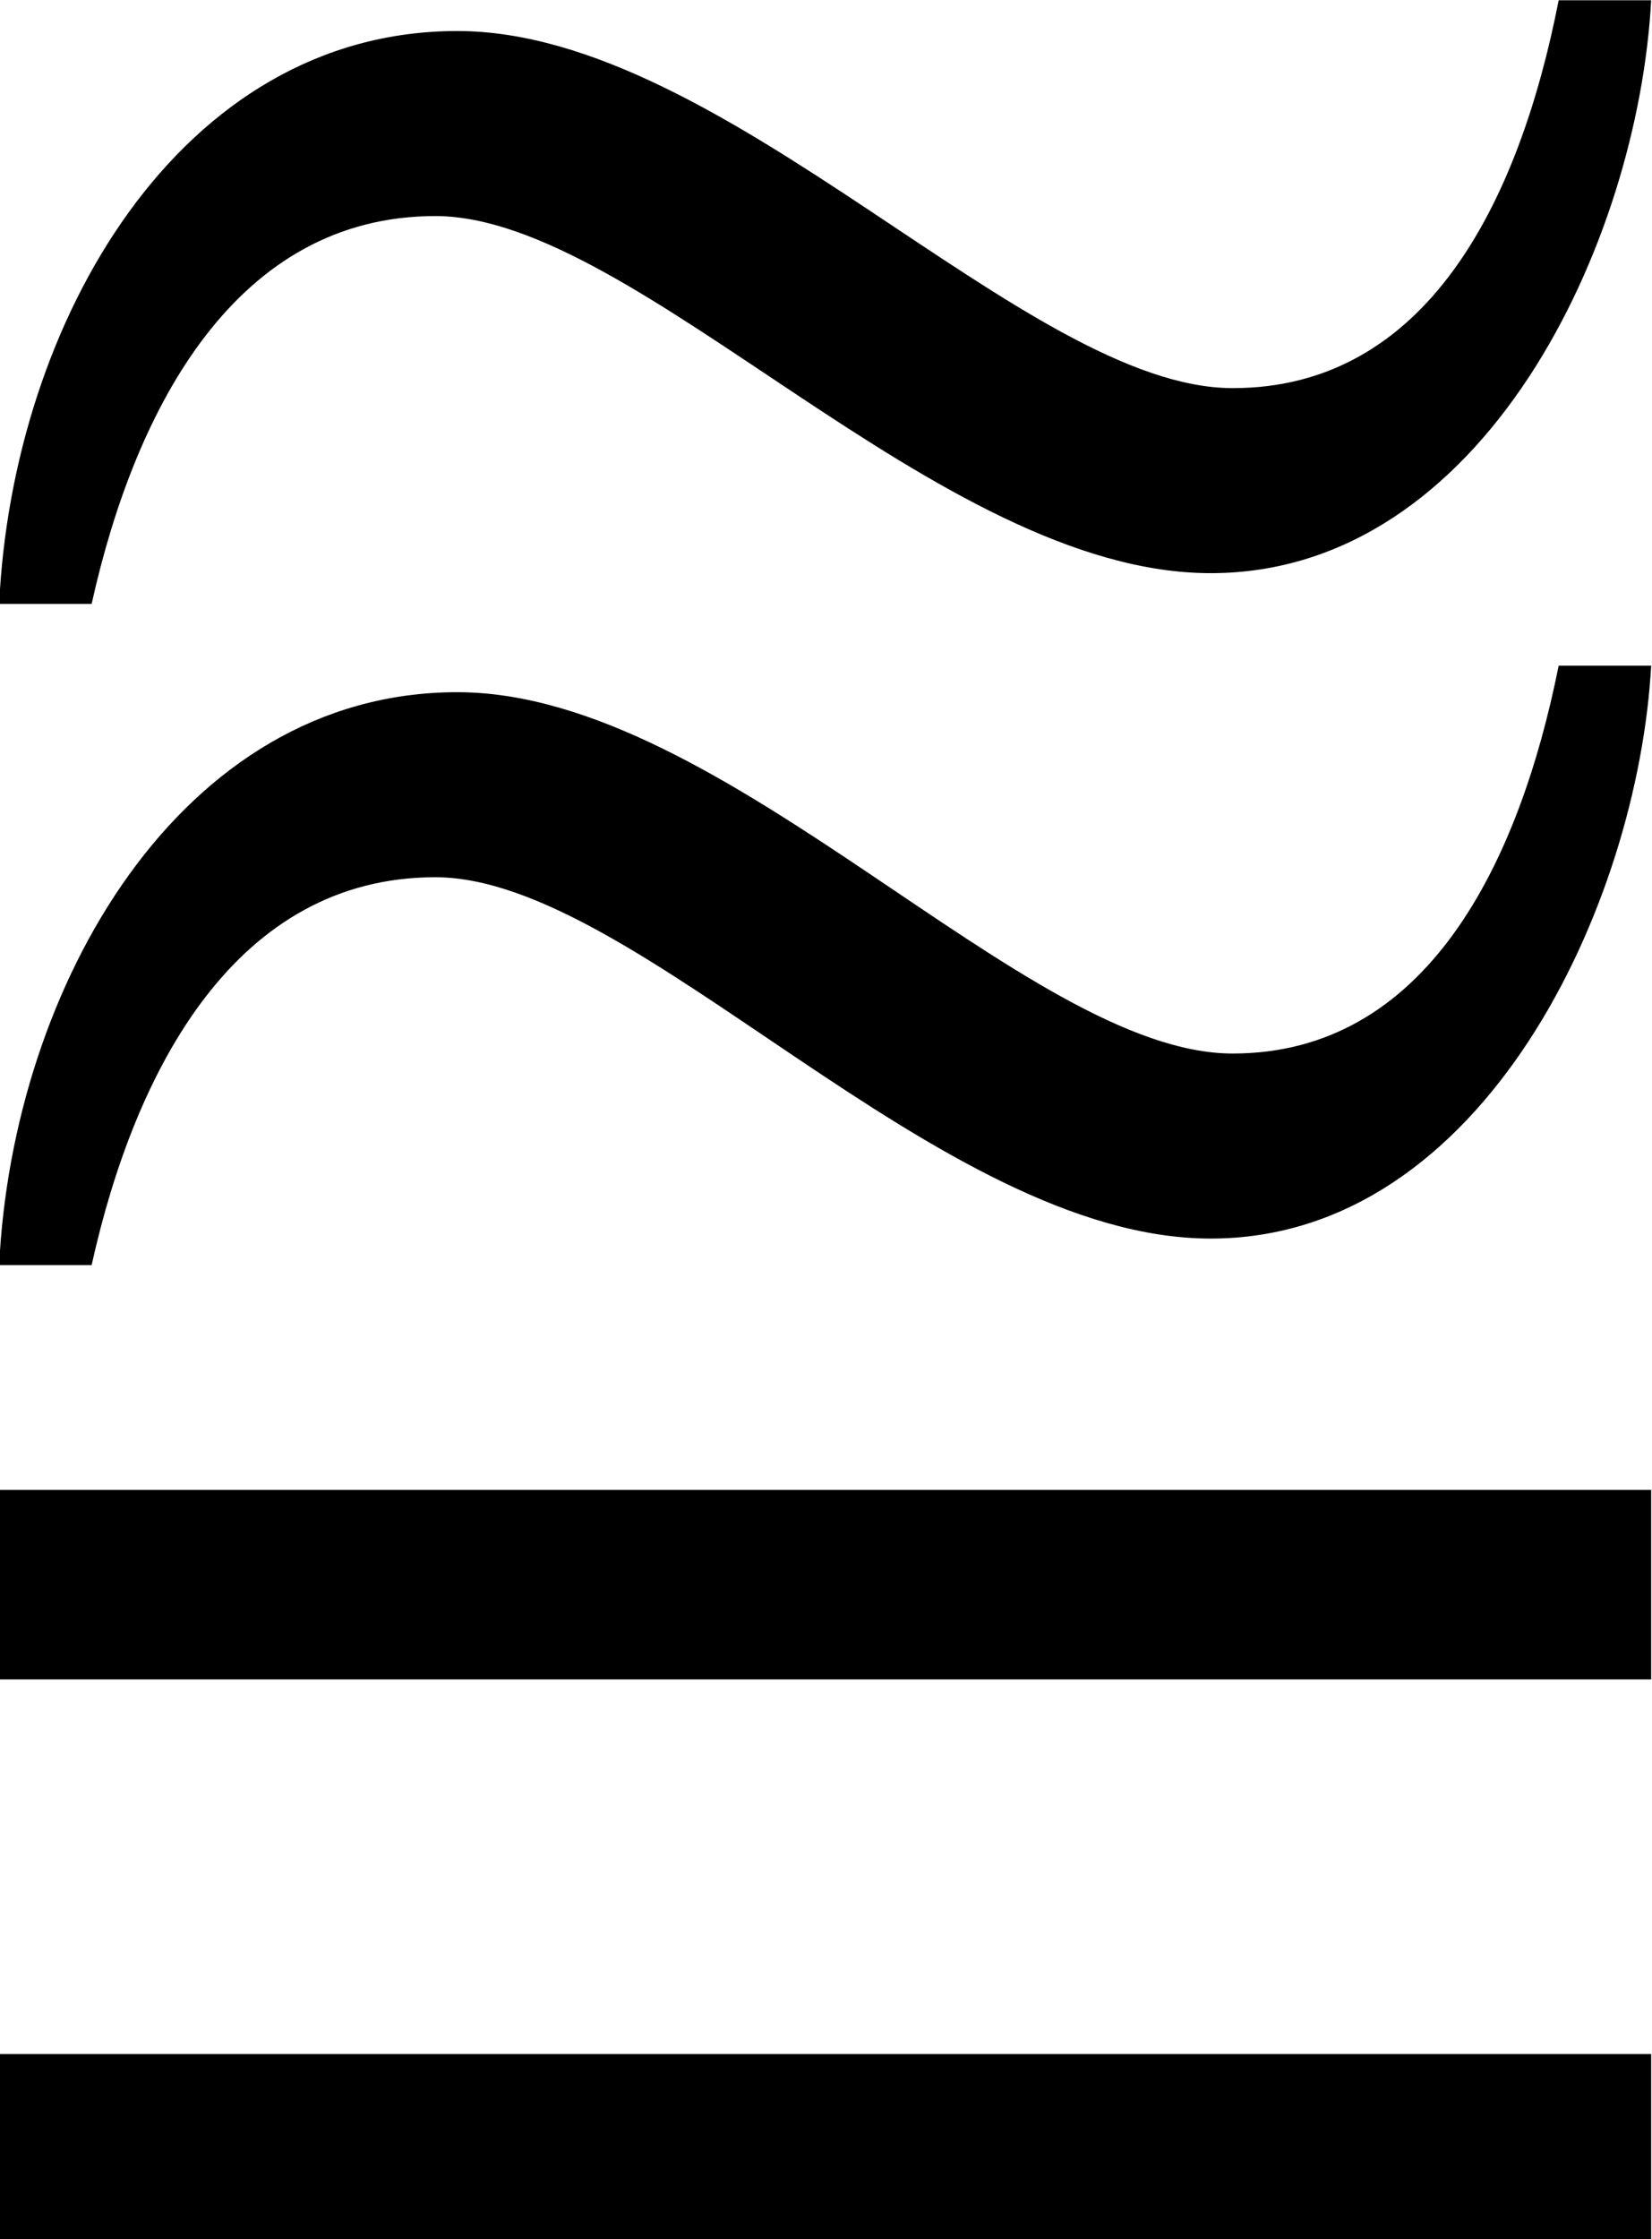 <?xml version="1.0" encoding="UTF-8"?>
<svg fill="#000000" version="1.1" viewBox="0 0 5.859 7.938" xmlns="http://www.w3.org/2000/svg" xmlns:xlink="http://www.w3.org/1999/xlink">
<defs>
<g id="a">
<path d="m6.016-6.484c-0.141 0.719-0.469 1.375-1.156 1.375-0.734 0-1.797-1.266-2.75-1.266-0.984 0-1.578 1.031-1.625 2.031h0.328c0.156-0.703 0.516-1.375 1.219-1.375 0.719 0 1.781 1.266 2.75 1.266s1.516-1.172 1.562-2.031zm0 2.359c-0.141 0.703-0.469 1.375-1.156 1.375-0.734 0-1.797-1.281-2.75-1.281-0.984 0-1.578 1.047-1.625 2.031h0.328c0.156-0.703 0.516-1.375 1.219-1.375 0.719 0 1.781 1.281 2.75 1.281s1.516-1.188 1.562-2.031zm0.328 3.594v-0.672h-5.859v0.672zm0 1.984v-0.656h-5.859v0.656z"/>
</g>
</defs>
<g transform="translate(-149.2 -128.28)">
<use x="148.712" y="134.765" xlink:href="#a"/>
</g>
</svg>
